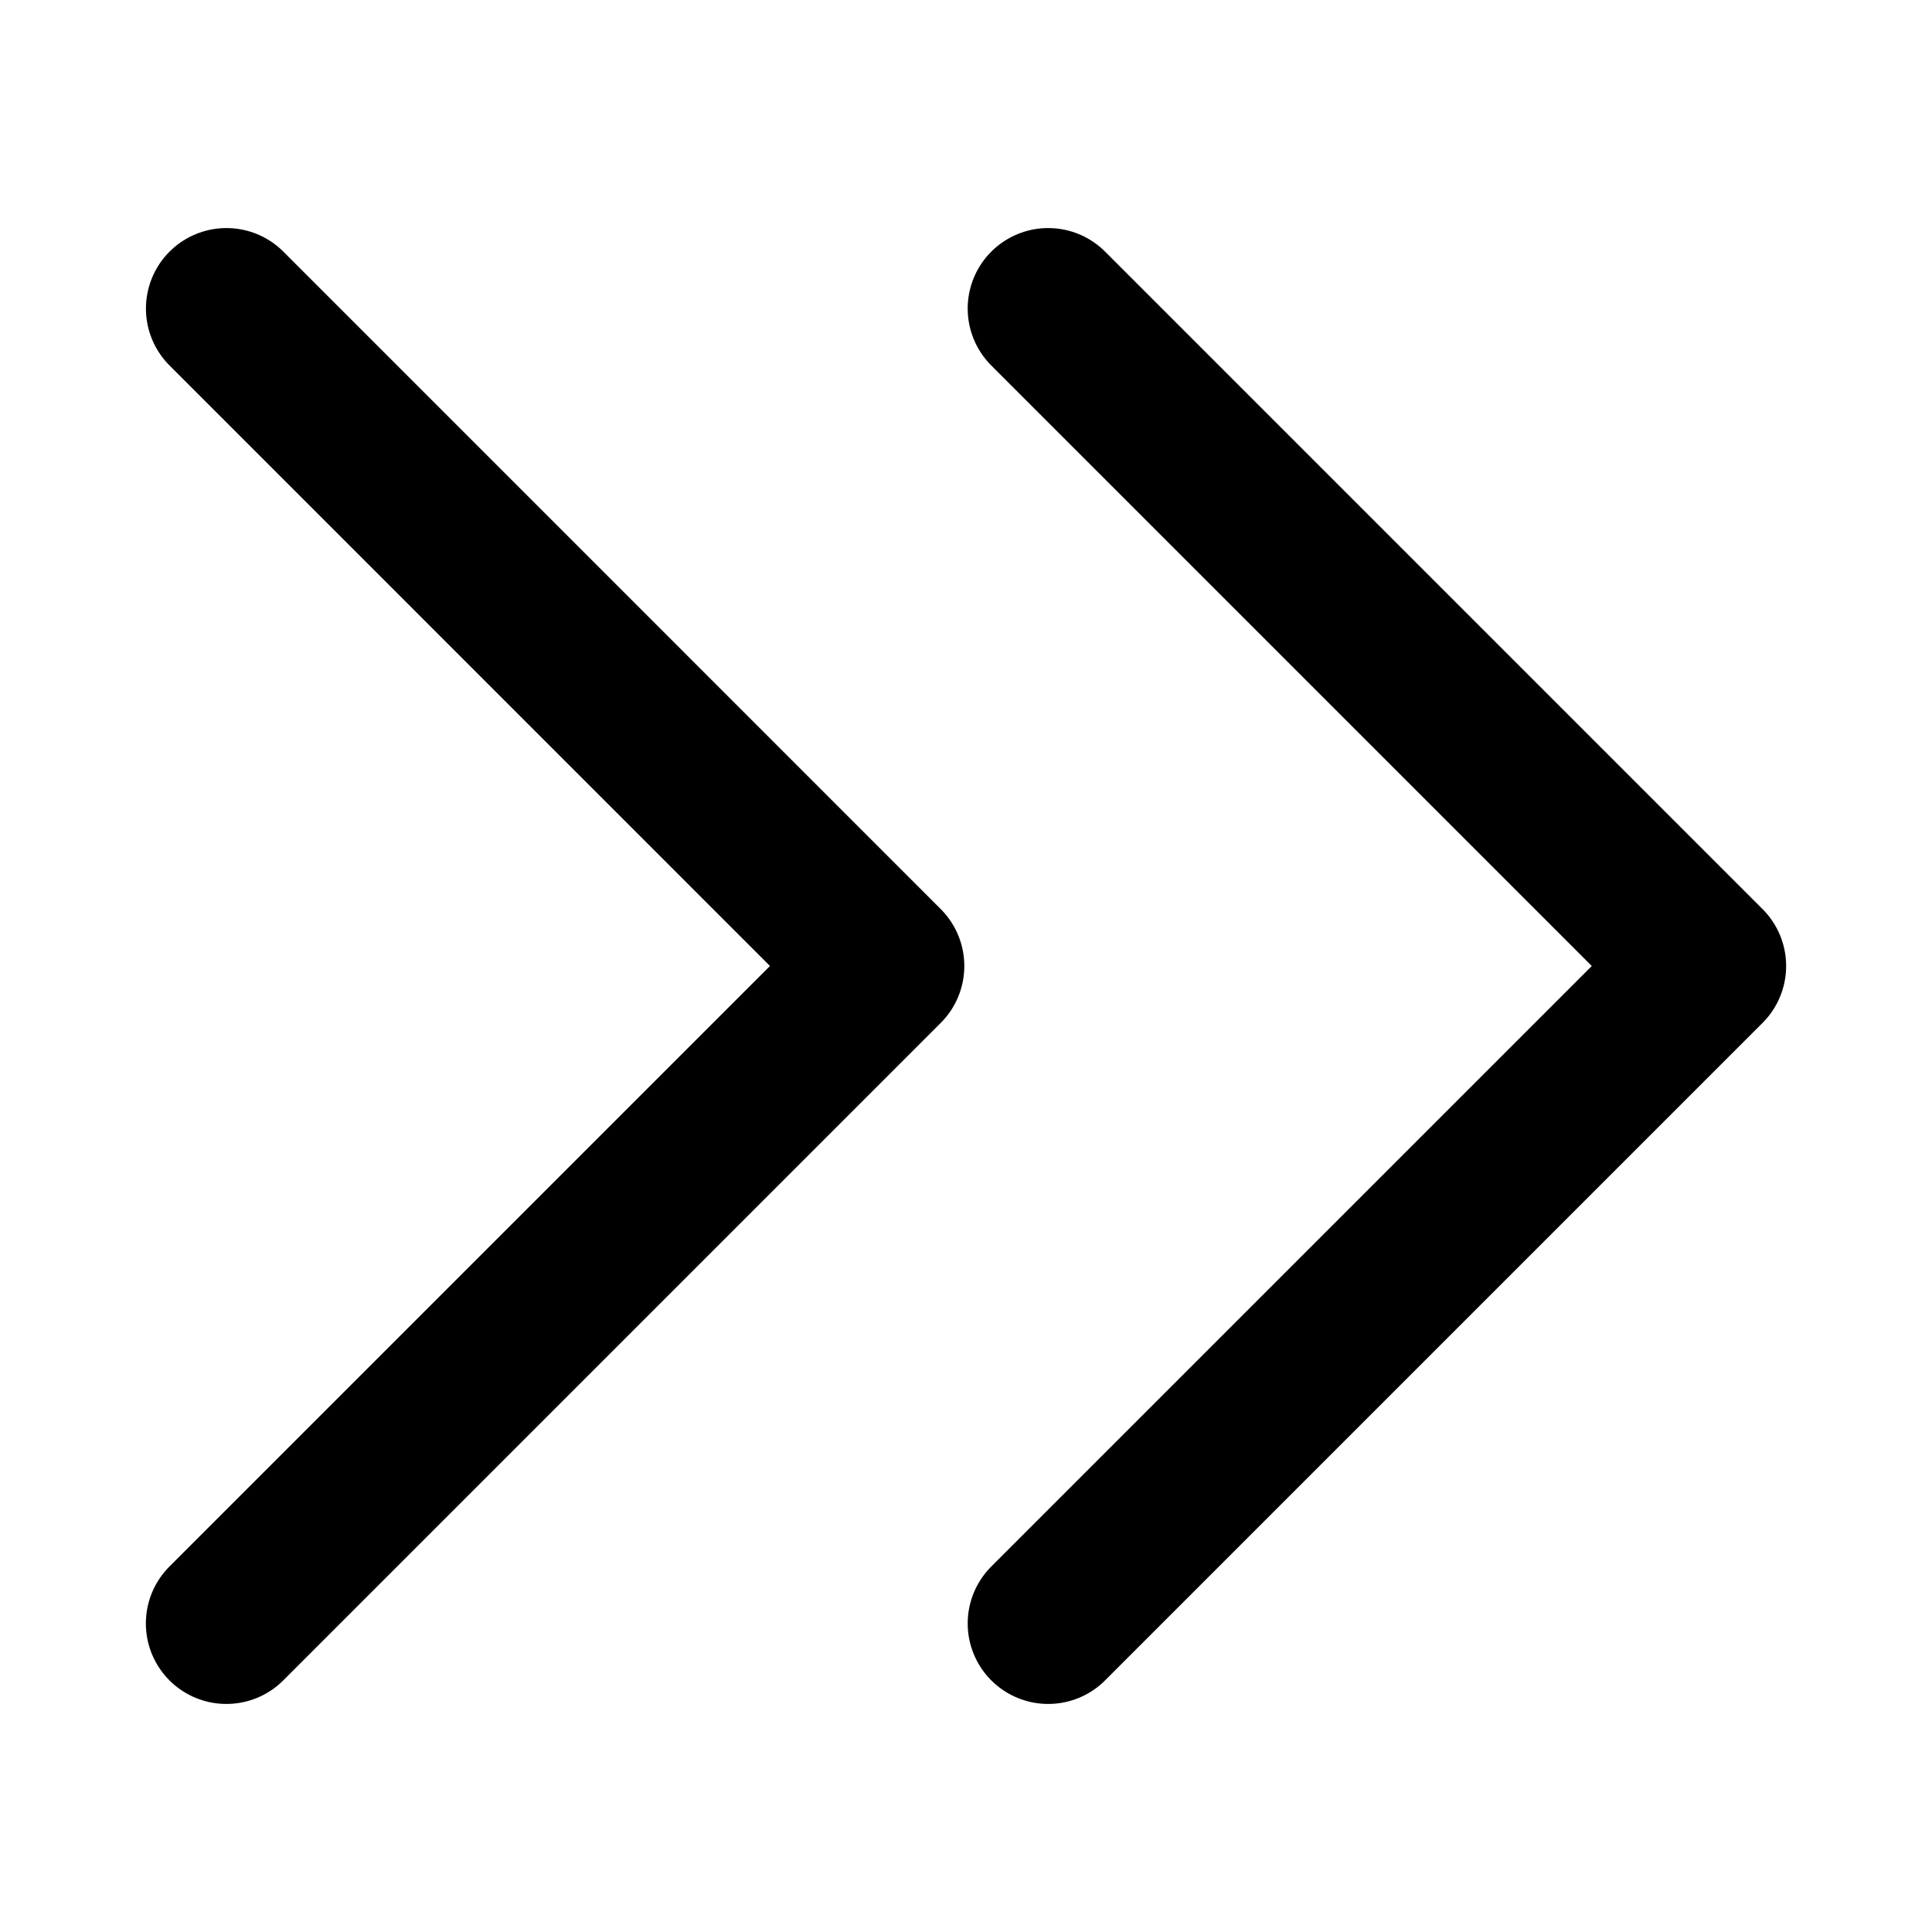 <?xml version="1.0" encoding="utf-8"?>
<!-- Generator: Adobe Illustrator 16.0.0, SVG Export Plug-In . SVG Version: 6.00 Build 0)  -->
<!DOCTYPE svg PUBLIC "-//W3C//DTD SVG 1.1//EN" "http://www.w3.org/Graphics/SVG/1.1/DTD/svg11.dtd">
<svg version="1.1" id="Layer_1" xmlns="http://www.w3.org/2000/svg" xmlns:xlink="http://www.w3.org/1999/xlink" x="0px" y="0px"
	 width="24px" height="24px" viewBox="0 0 24 24" enable-background="new 0 0 24 24" xml:space="preserve">
<g>
	<g id="Frame">
		<path id="Vector" fill="none" stroke="#000000" stroke-width="2" stroke-linecap="round" stroke-linejoin="round" d="M10.979,12
			 M10.979,12L2.813,3.833 M10.979,12l-8.167,8.167"/>
	</g>
	<g id="Frame_1_">
		<path id="Vector_1_" fill="none" stroke="#000000" stroke-width="2" stroke-linecap="round" stroke-linejoin="round" d="
			M21.188,12 M21.188,12l-8.167-8.167 M21.188,12l-8.167,8.167"/>
	</g>
</g>
</svg>
